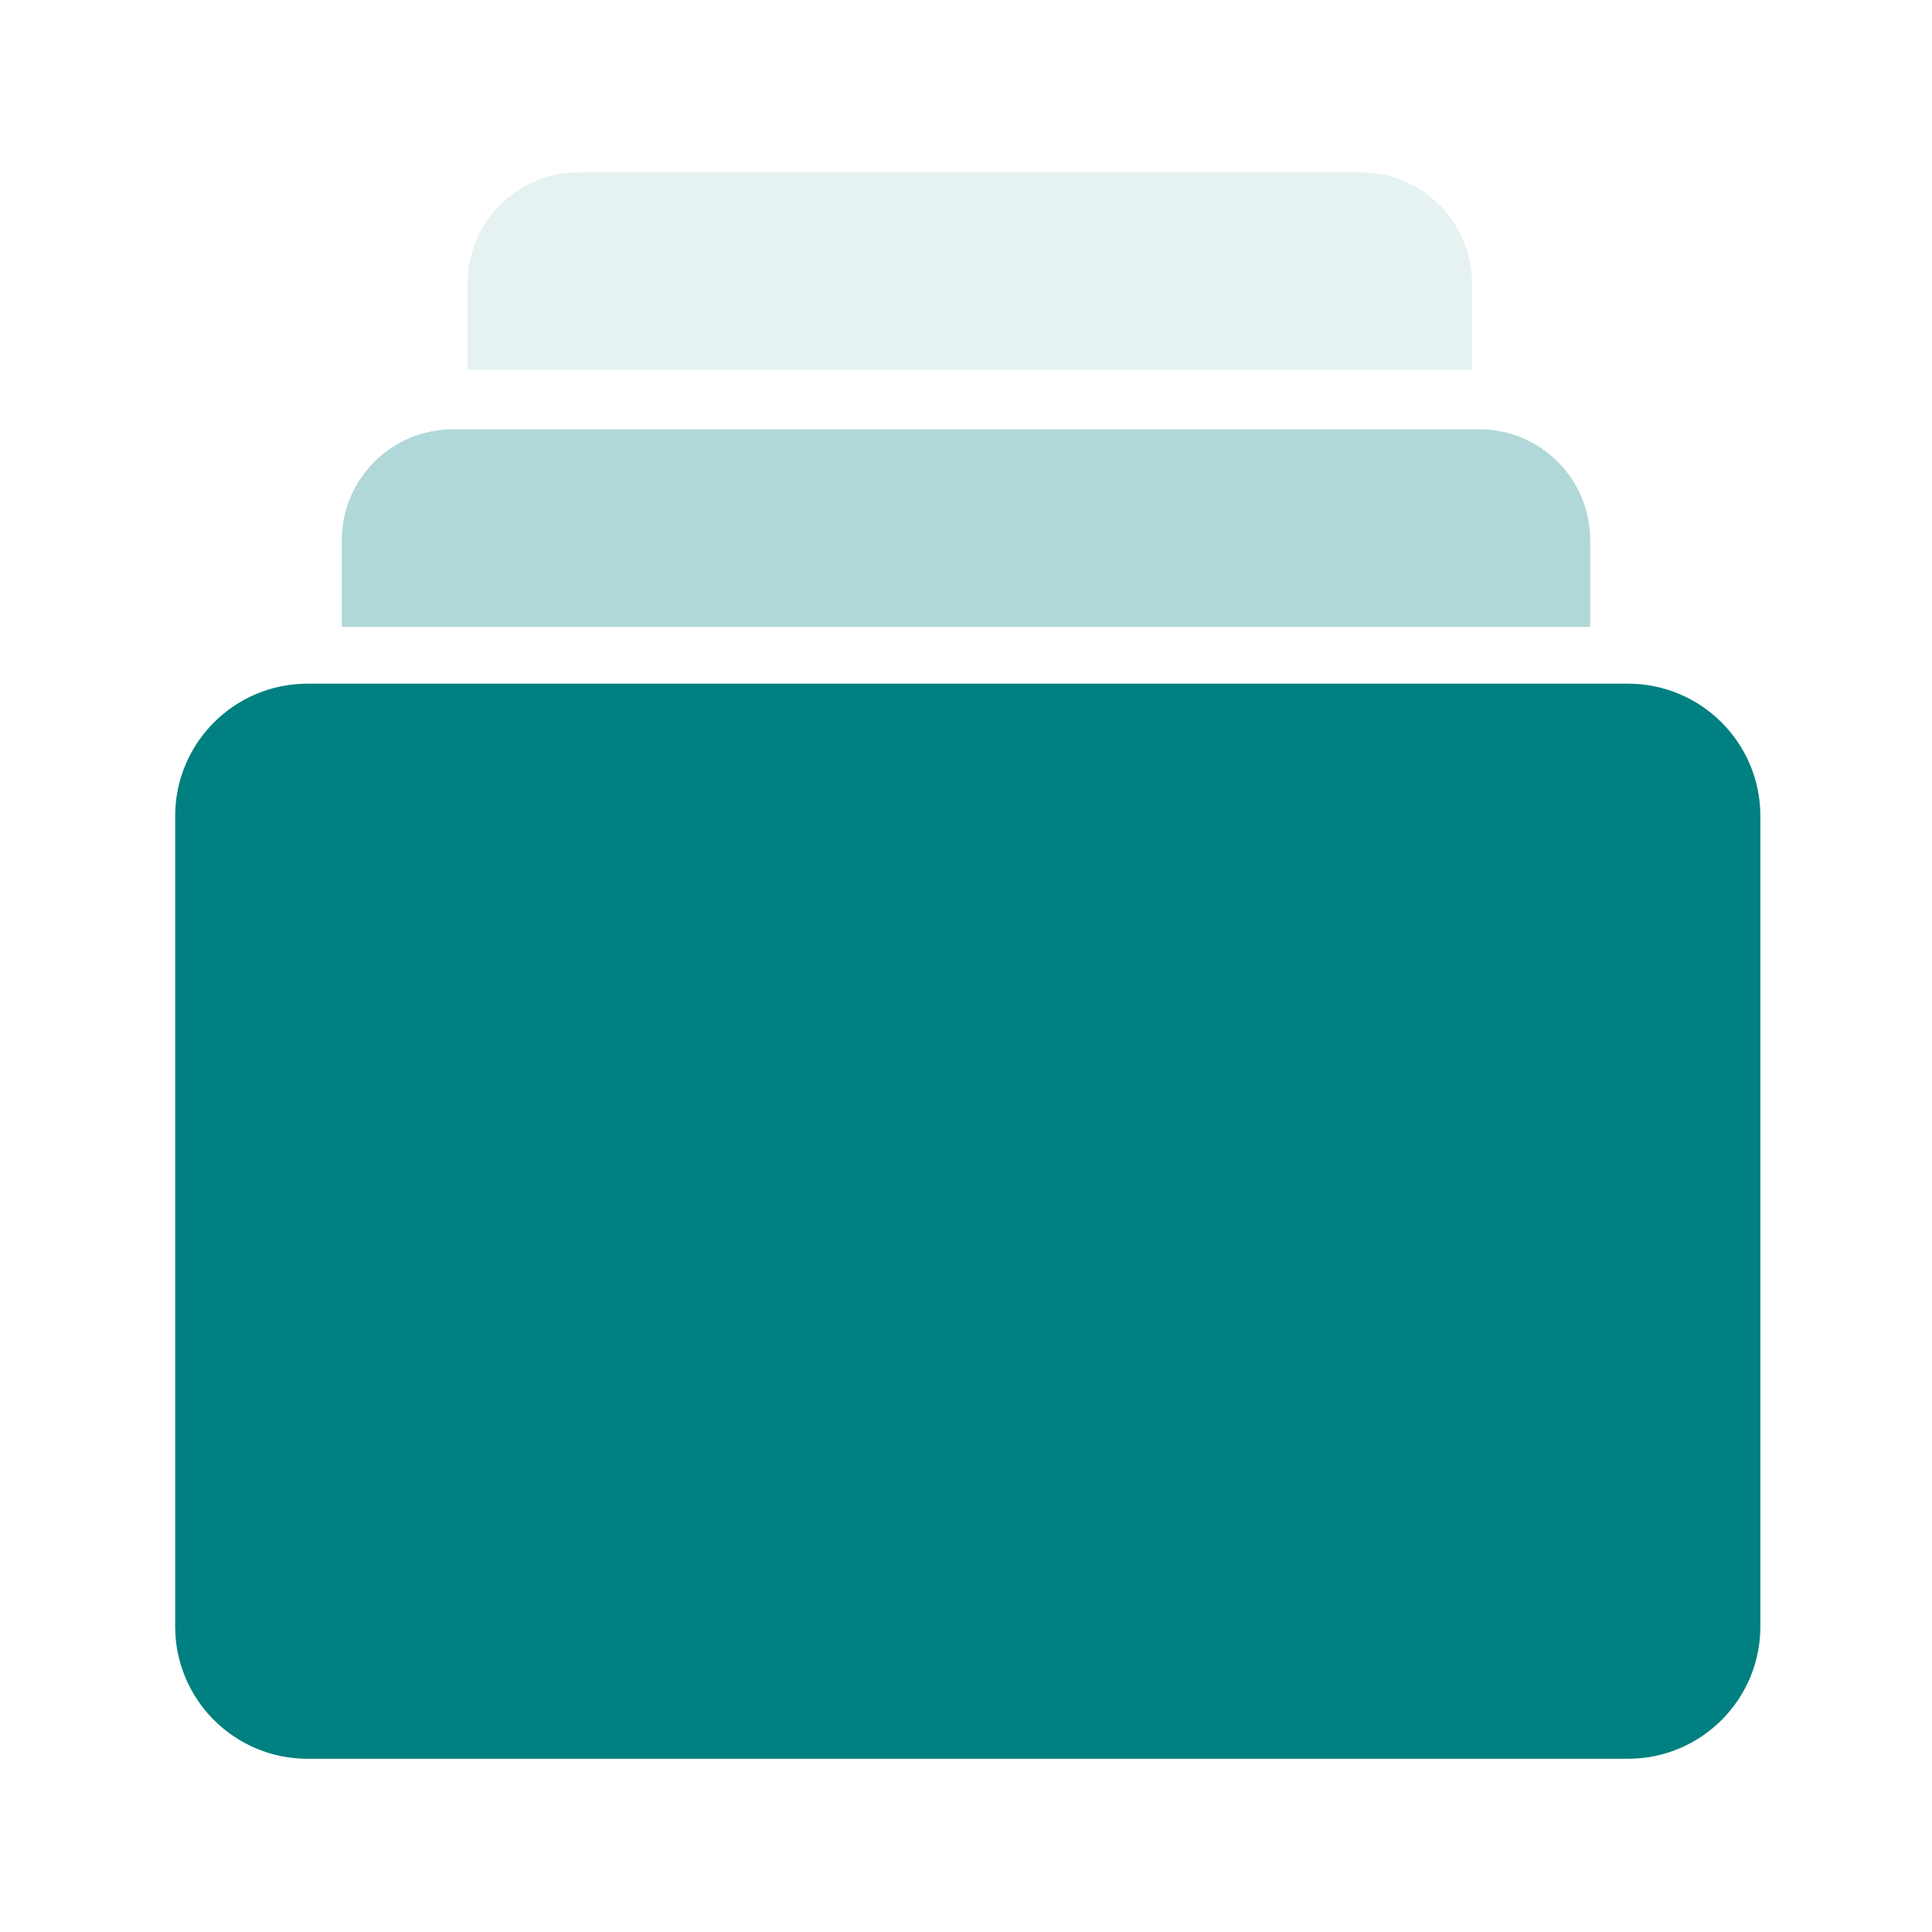 <svg xmlns="http://www.w3.org/2000/svg" width="24" height="24" viewBox="0 0 24 24" fill="none">
  <rect width="24" height="24" fill="white"/>
  <path d="M20.224 21.848H3.819C2.912 21.848 2.176 21.112 2.176 20.205V10.137C2.176 9.229 2.912 8.493 3.819 8.493H20.224C21.132 8.493 21.868 9.229 21.868 10.137V20.205C21.868 21.112 21.132 21.848 20.224 21.848Z" fill="#008080"/>
  <path d="M18.377 5.333H5.624C4.864 5.333 4.246 5.951 4.246 6.711V7.788H19.754V6.711C19.754 5.949 19.137 5.333 18.377 5.333Z" fill="#B0D8D8"/>
  <path d="M16.905 2.141H7.186C6.426 2.141 5.809 2.758 5.809 3.519V4.595H18.285V3.519C18.282 2.758 17.667 2.141 16.905 2.141Z" fill="#E6F2F2"/>
</svg>
